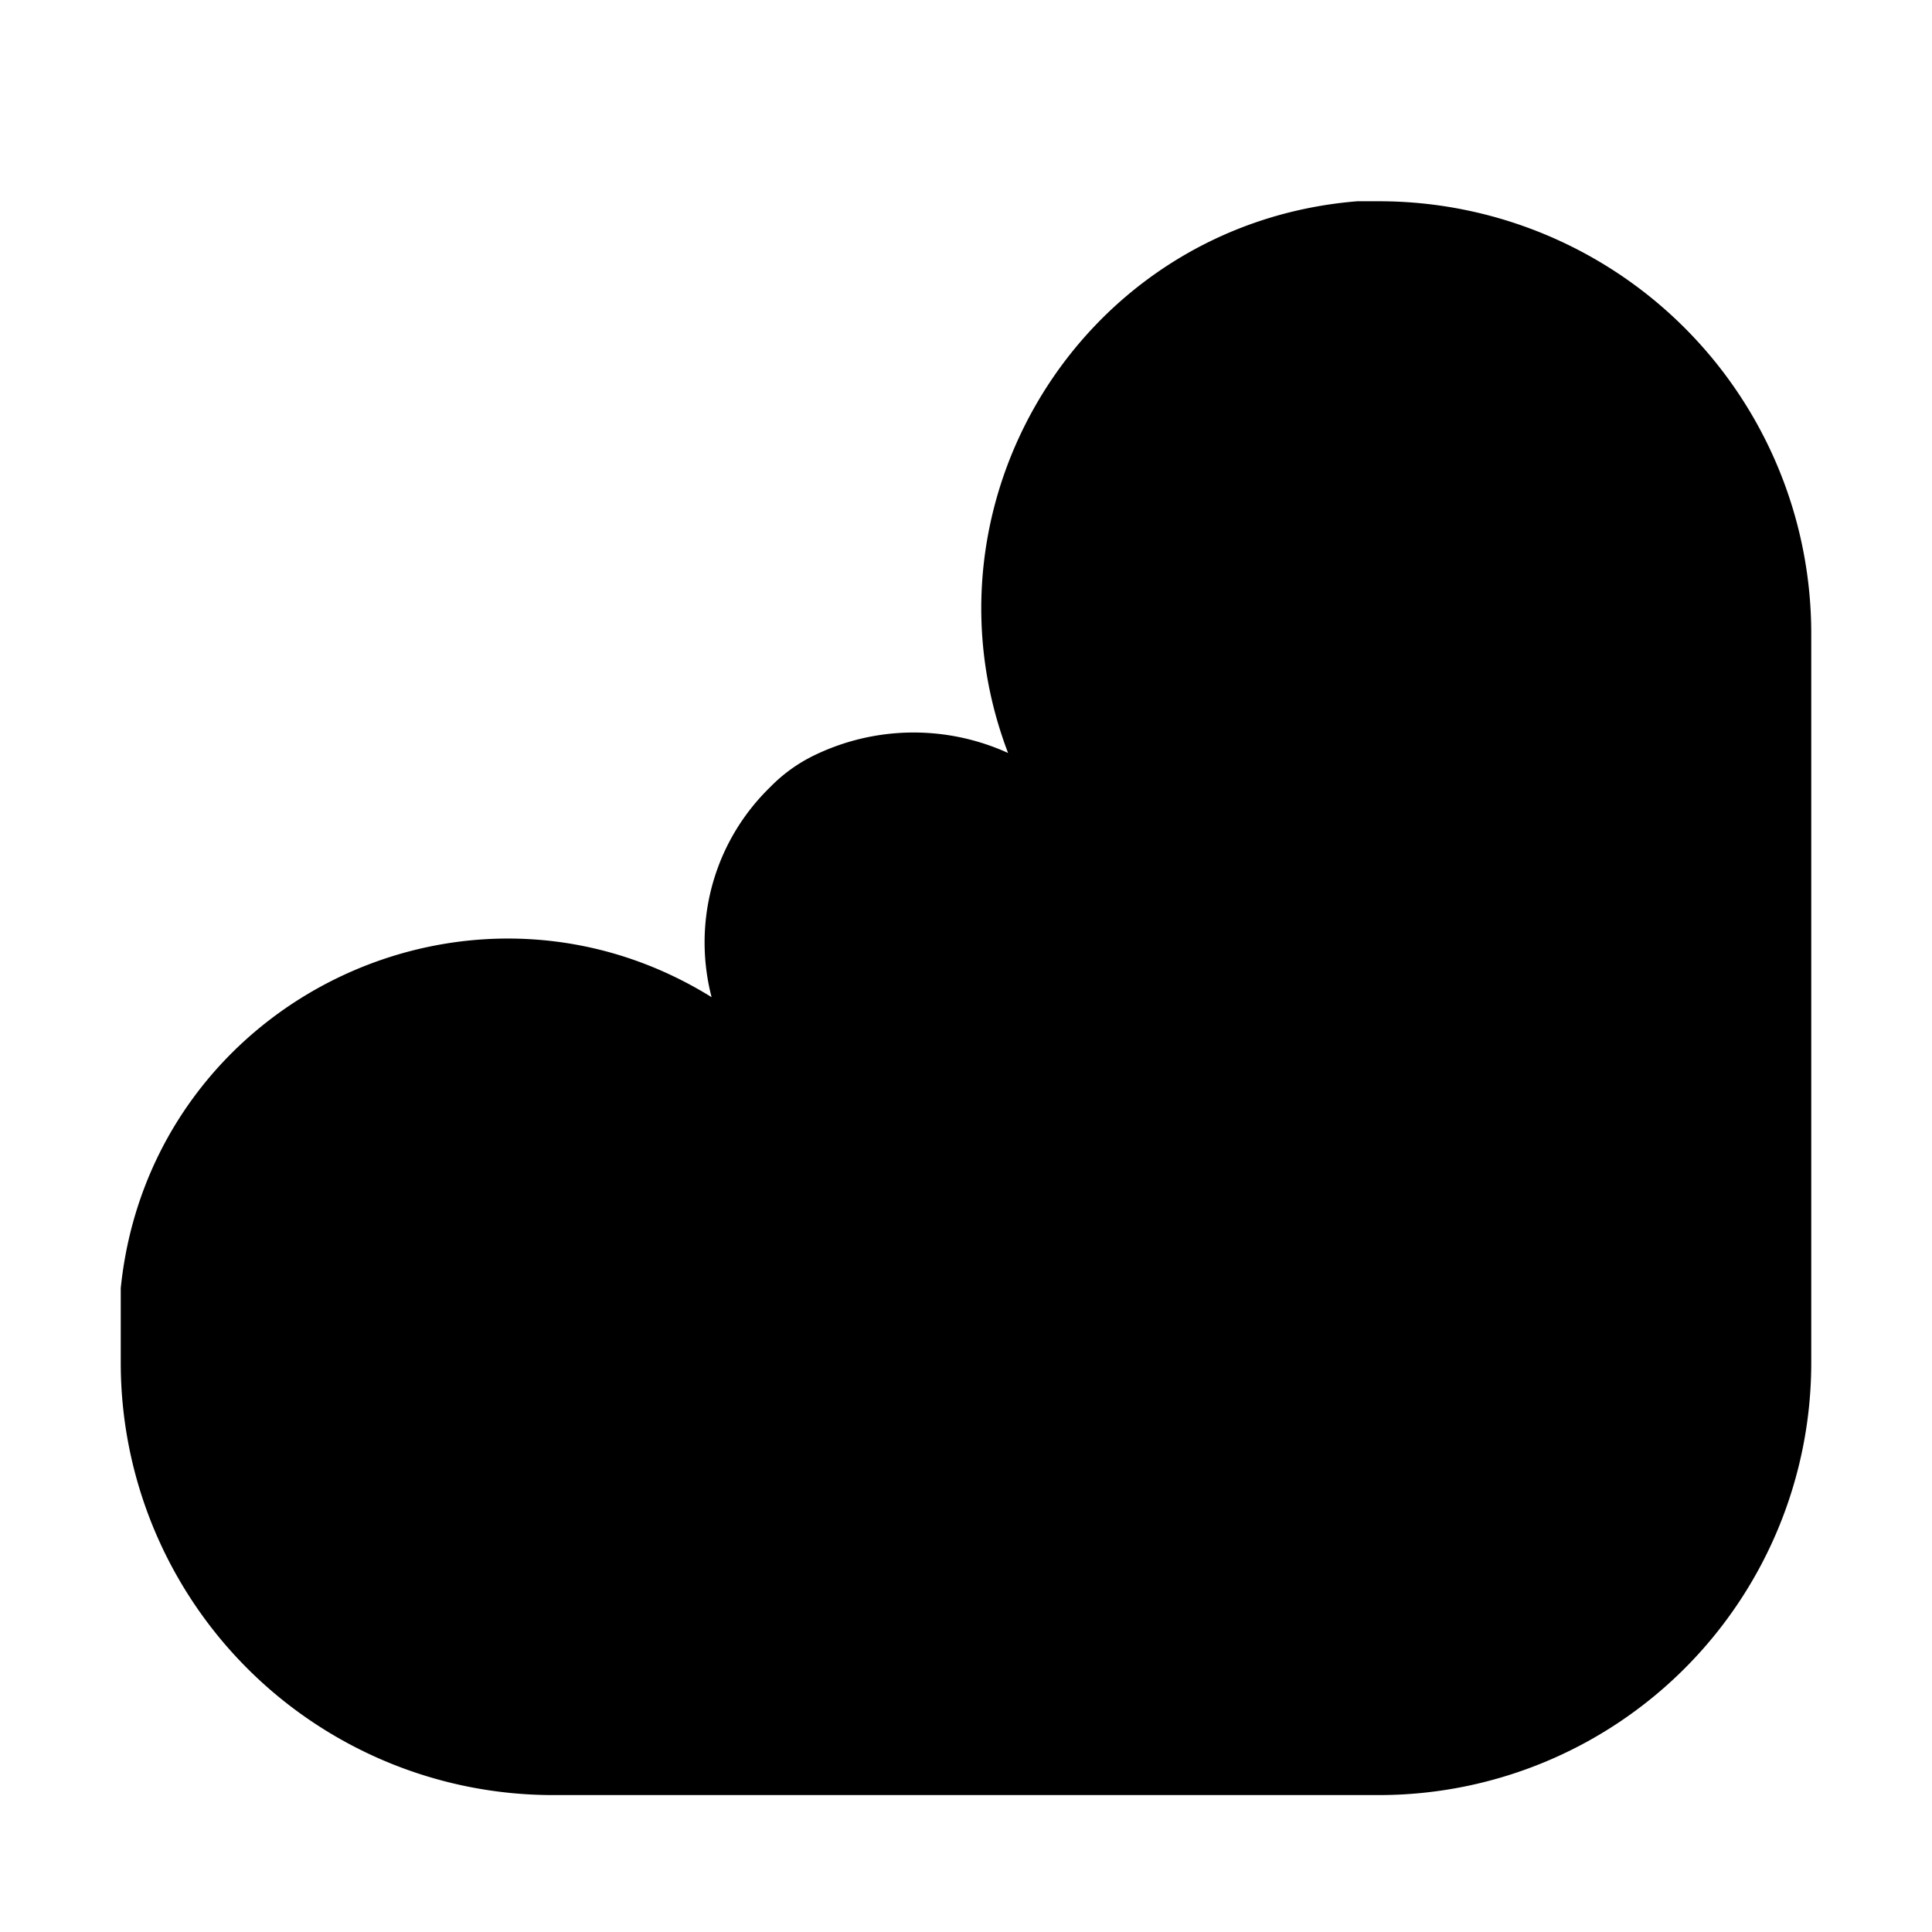 <svg xmlns="http://www.w3.org/2000/svg" stroke="black" width="24" height="24" fill="none" viewBox="0 0 24 24">
  <path fill="#000" fill-rule="evenodd" d="M2 16.029v.9a4.87 4.87 0 0 0 4.87 4.87h10.26a4.87 4.87 0 0 0 4.87-4.87V7.87A4.87 4.87 0 0 0 17.13 3h-.247c-3.17.267-5.105 3.607-3.76 6.49l1.469 3.143-1.29-1.976a2.331 2.331 0 0 0-2.963-.827 1.459 1.459 0 0 0-.4.283l-.044.044c-.89.89-.85 2.345.089 3.184l1.754 1.57-3.044-2.023C5.991 11.09 2.346 12.8 2 16.028Z" clip-rule="evenodd"/>
</svg>
